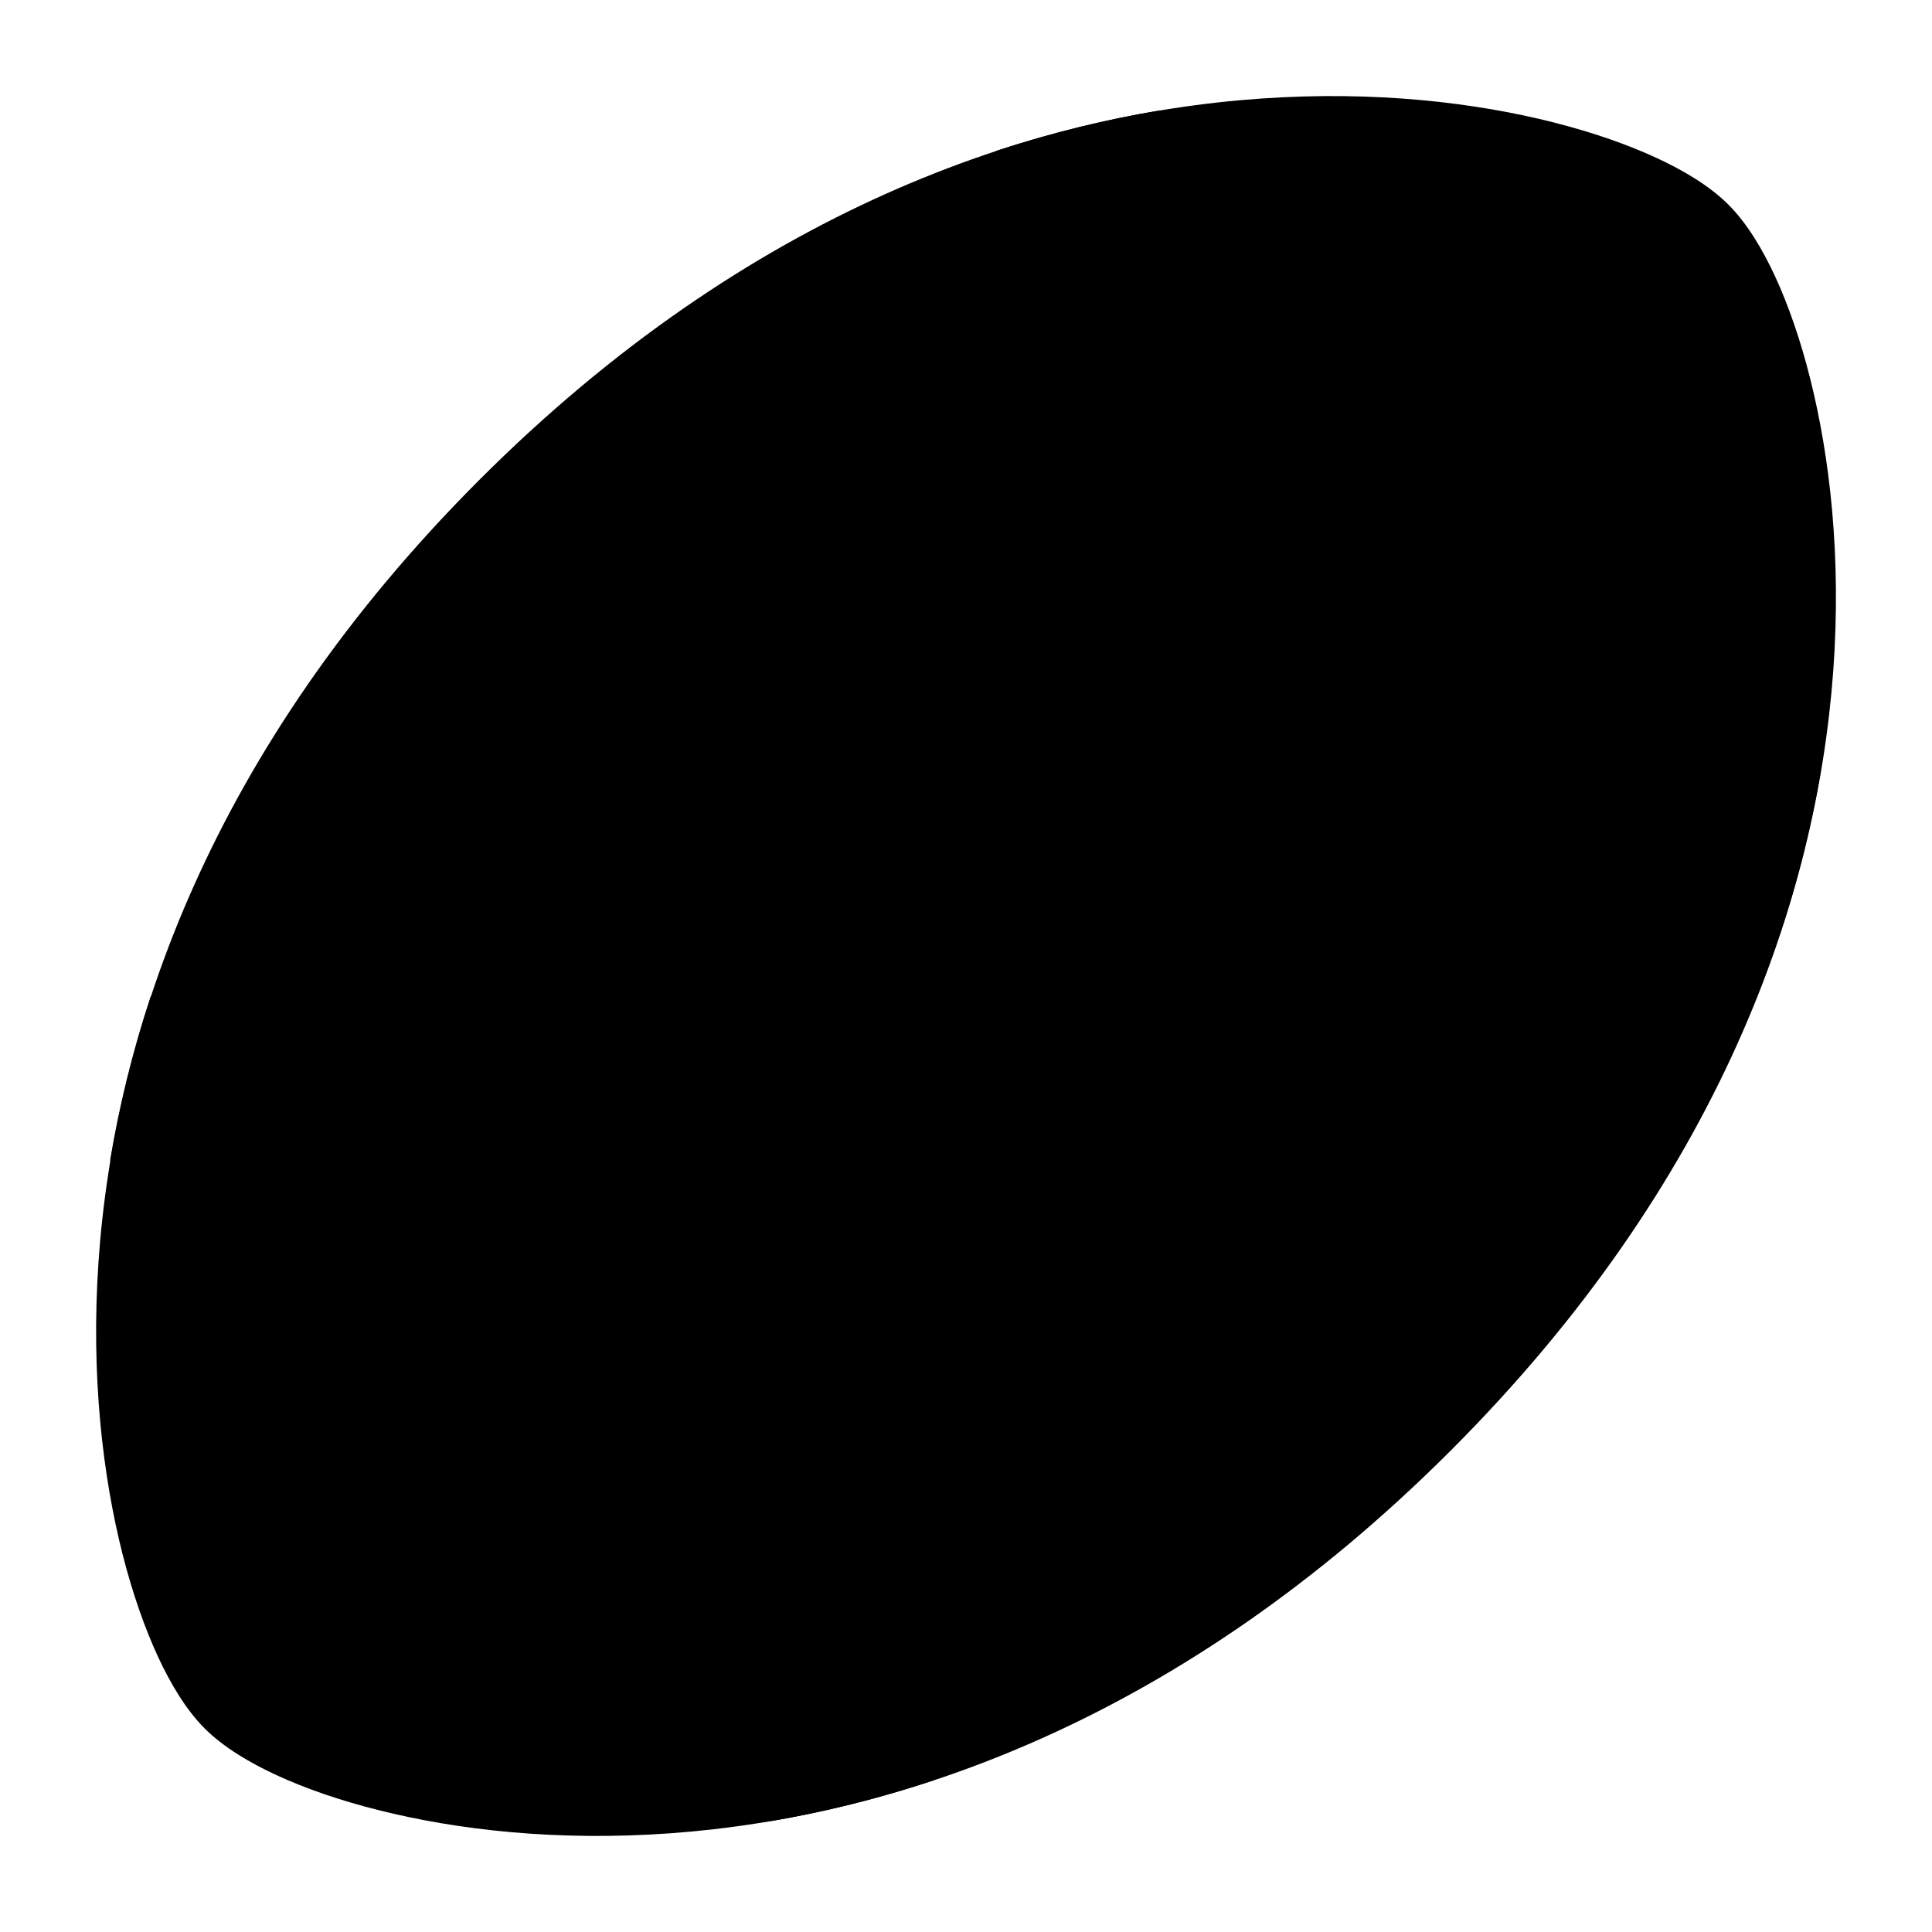 <svg width="20" height="20" viewBox="0 0 20 20" fill="currentcolor" xmlns="http://www.w3.org/2000/svg">
  <path d="M4.965 4.965C2.176 7.754 1.183 10.685 1.02 13.058C0.939 14.238 1.063 15.277 1.269 16.09C1.372 16.495 1.498 16.852 1.634 17.147C1.764 17.428 1.925 17.699 2.119 17.893C2.314 18.088 2.585 18.248 2.866 18.378C3.16 18.513 3.516 18.638 3.921 18.739C4.731 18.943 5.766 19.063 6.942 18.978C9.308 18.806 12.23 17.805 15.017 15.017C17.805 12.229 18.806 9.308 18.978 6.942C19.063 5.766 18.943 4.731 18.739 3.92C18.638 3.516 18.513 3.16 18.378 2.866C18.248 2.585 18.088 2.314 17.893 2.119C17.699 1.925 17.428 1.764 17.147 1.634C16.852 1.498 16.495 1.372 16.09 1.269C15.277 1.062 14.238 0.938 13.058 1.02C10.685 1.183 7.754 2.176 4.965 4.965Z" fill="currentcolor" fill-opacity="0.2" />
  <path fill-rule="evenodd" d="M6.323 10.566C6.616 10.273 7.091 10.273 7.384 10.566L9.417 12.599C9.71 12.892 9.71 13.367 9.417 13.659C9.124 13.952 8.649 13.952 8.356 13.659L6.323 11.626C6.03 11.333 6.03 10.858 6.323 10.566Z" fill="currentcolor" />
  <path fill-rule="evenodd" d="M8.523 8.366C8.816 8.073 9.29 8.073 9.583 8.366L11.617 10.399C11.909 10.692 11.909 11.167 11.617 11.46C11.324 11.753 10.849 11.753 10.556 11.46L8.523 9.427C8.23 9.134 8.23 8.659 8.523 8.366Z" fill="currentcolor" />
  <path fill-rule="evenodd" d="M10.566 6.323C10.858 6.03 11.333 6.03 11.626 6.323L13.659 8.356C13.952 8.649 13.952 9.124 13.659 9.417C13.367 9.71 12.892 9.71 12.599 9.417L10.566 7.384C10.273 7.091 10.273 6.616 10.566 6.323Z" fill="currentcolor" />
  <path d="M18.849 7.982C18.756 8.528 18.617 9.096 18.423 9.678L10.309 1.563C10.893 1.371 11.462 1.234 12.009 1.143L18.849 7.982Z" fill="currentcolor" />
  <path d="M1.561 10.312L9.675 18.426C9.093 18.62 8.525 18.759 7.979 18.852L1.14 12.012C1.231 11.465 1.368 10.895 1.561 10.312Z" fill="currentcolor" />
</svg>
